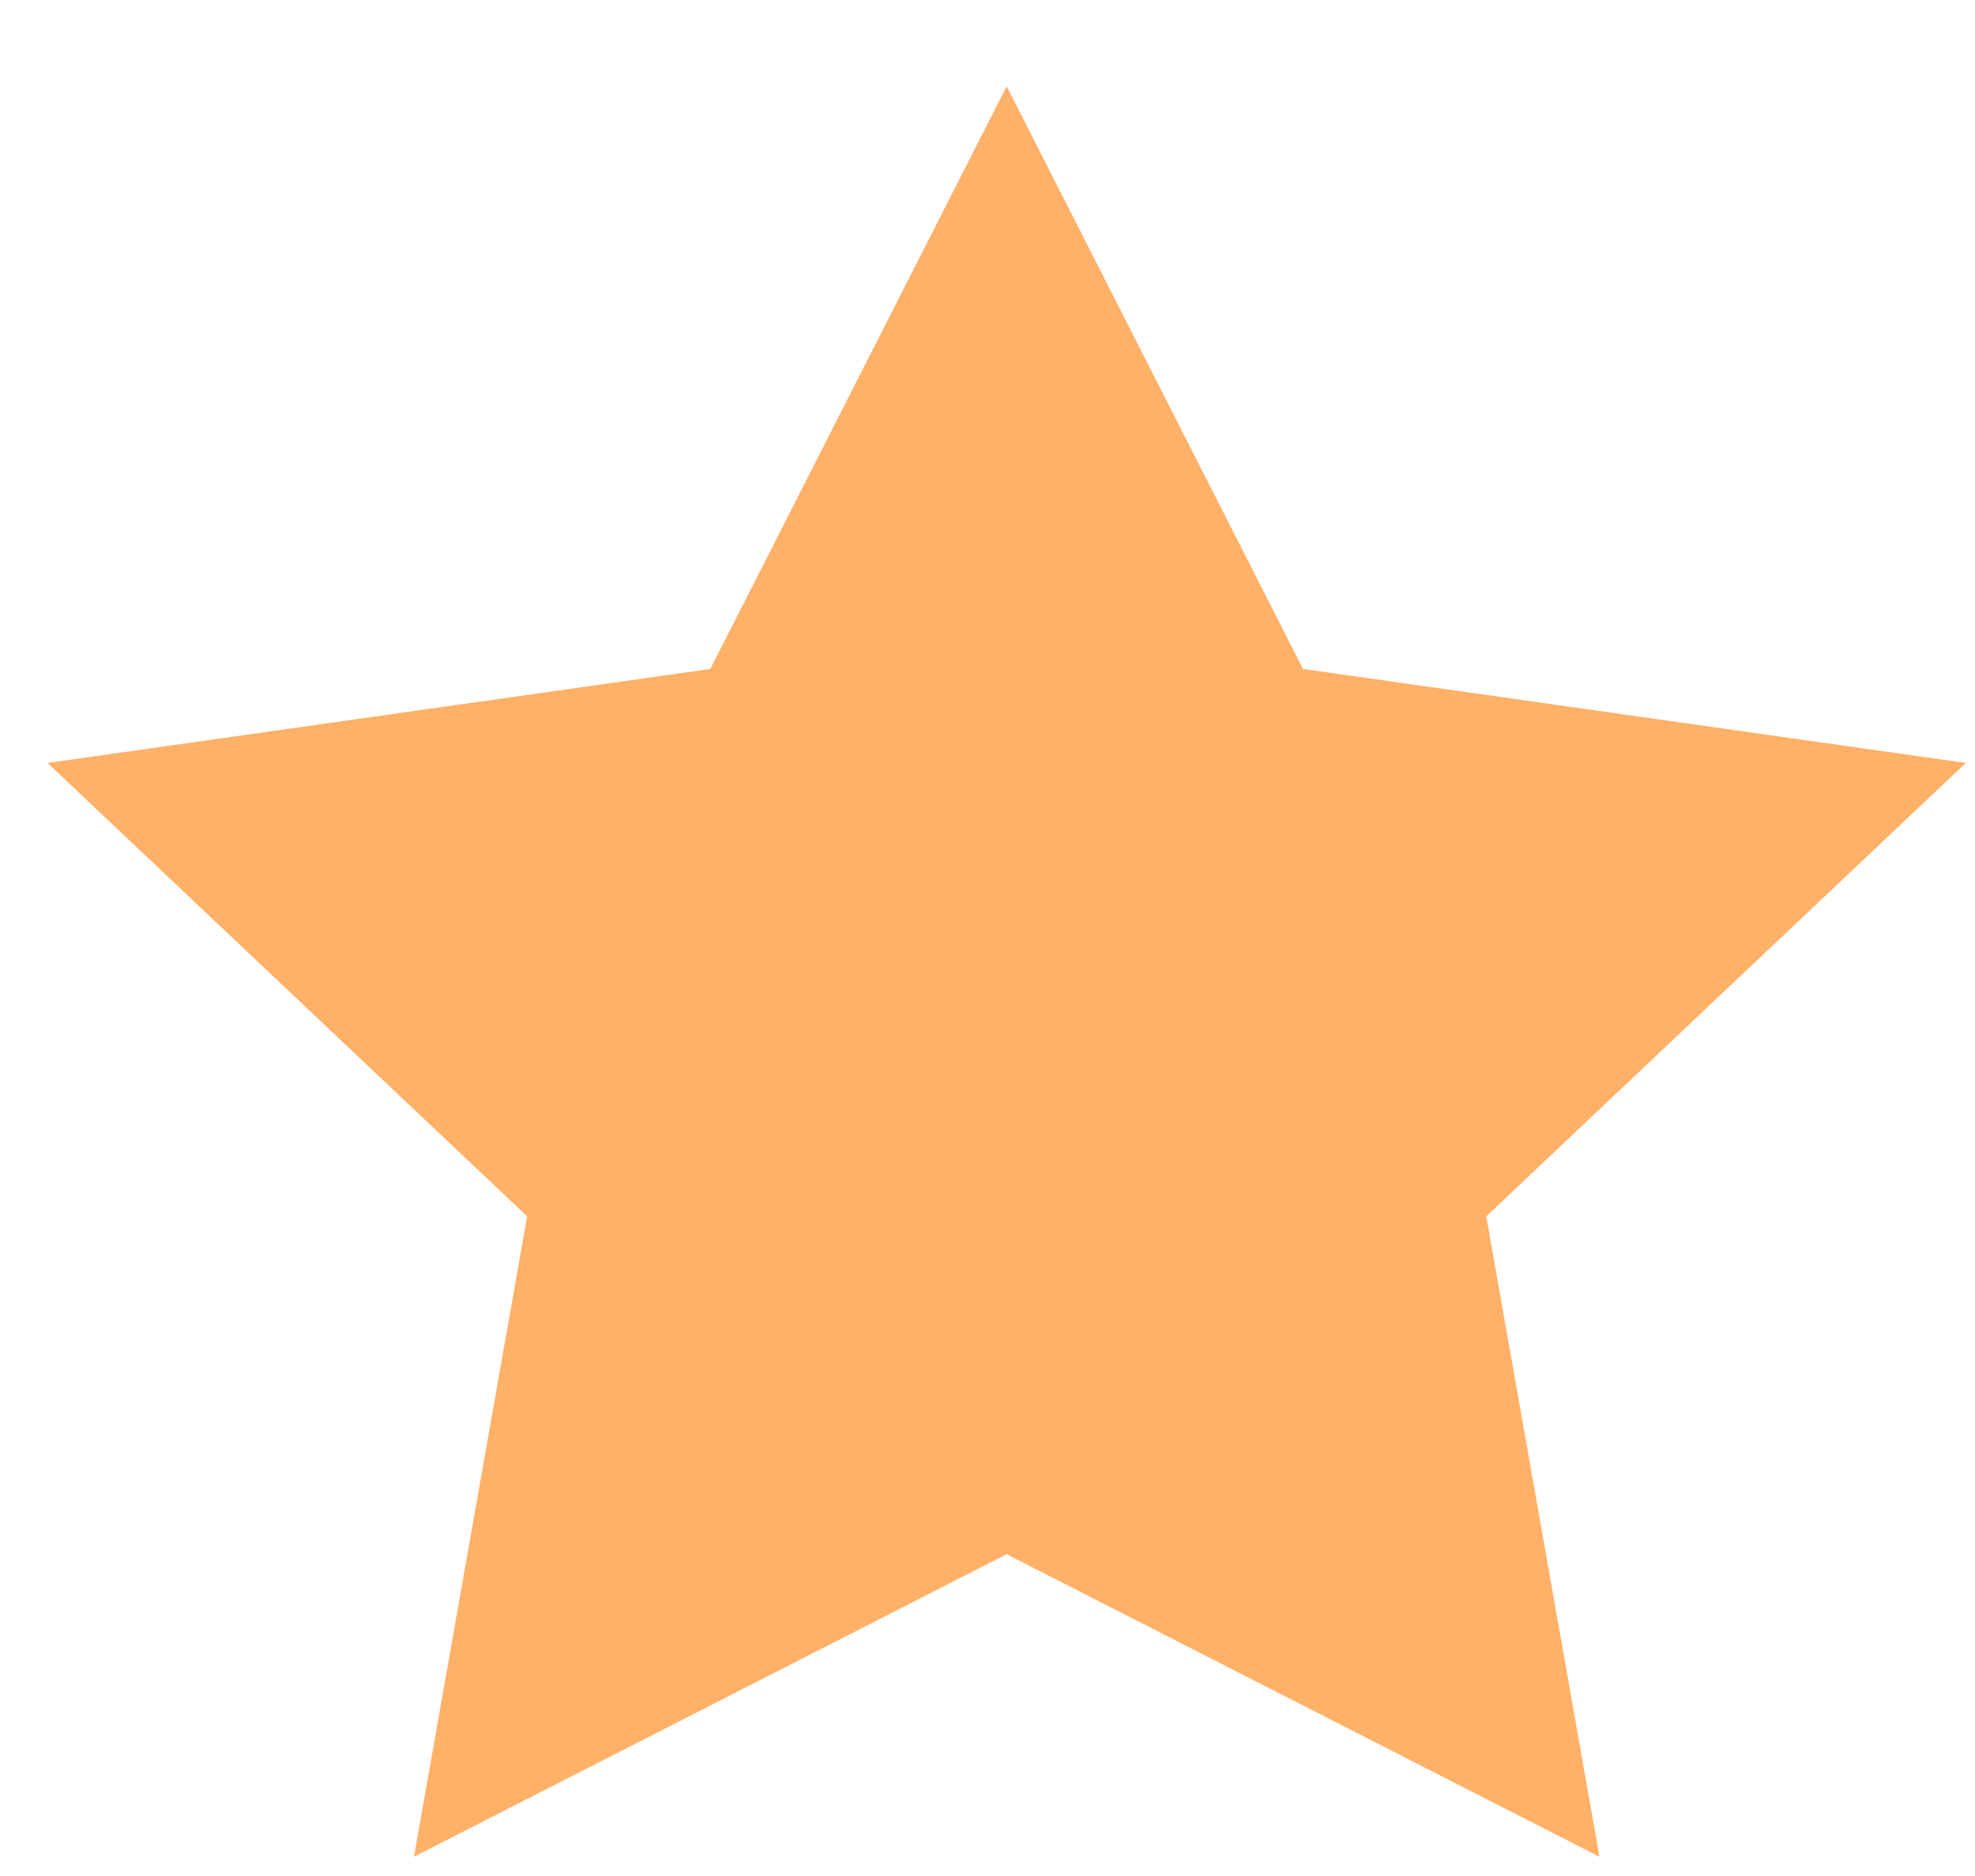 <svg width="20" height="19" viewBox="0 0 20 19" fill="none" xmlns="http://www.w3.org/2000/svg">
<path d="M10.194 0.874L13.195 6.775L19.907 7.727L15.051 12.319L16.197 18.805L10.194 15.741L4.192 18.805L5.338 12.319L0.481 7.727L7.193 6.775L10.194 0.874Z" fill="#FFB168"/>
</svg>
